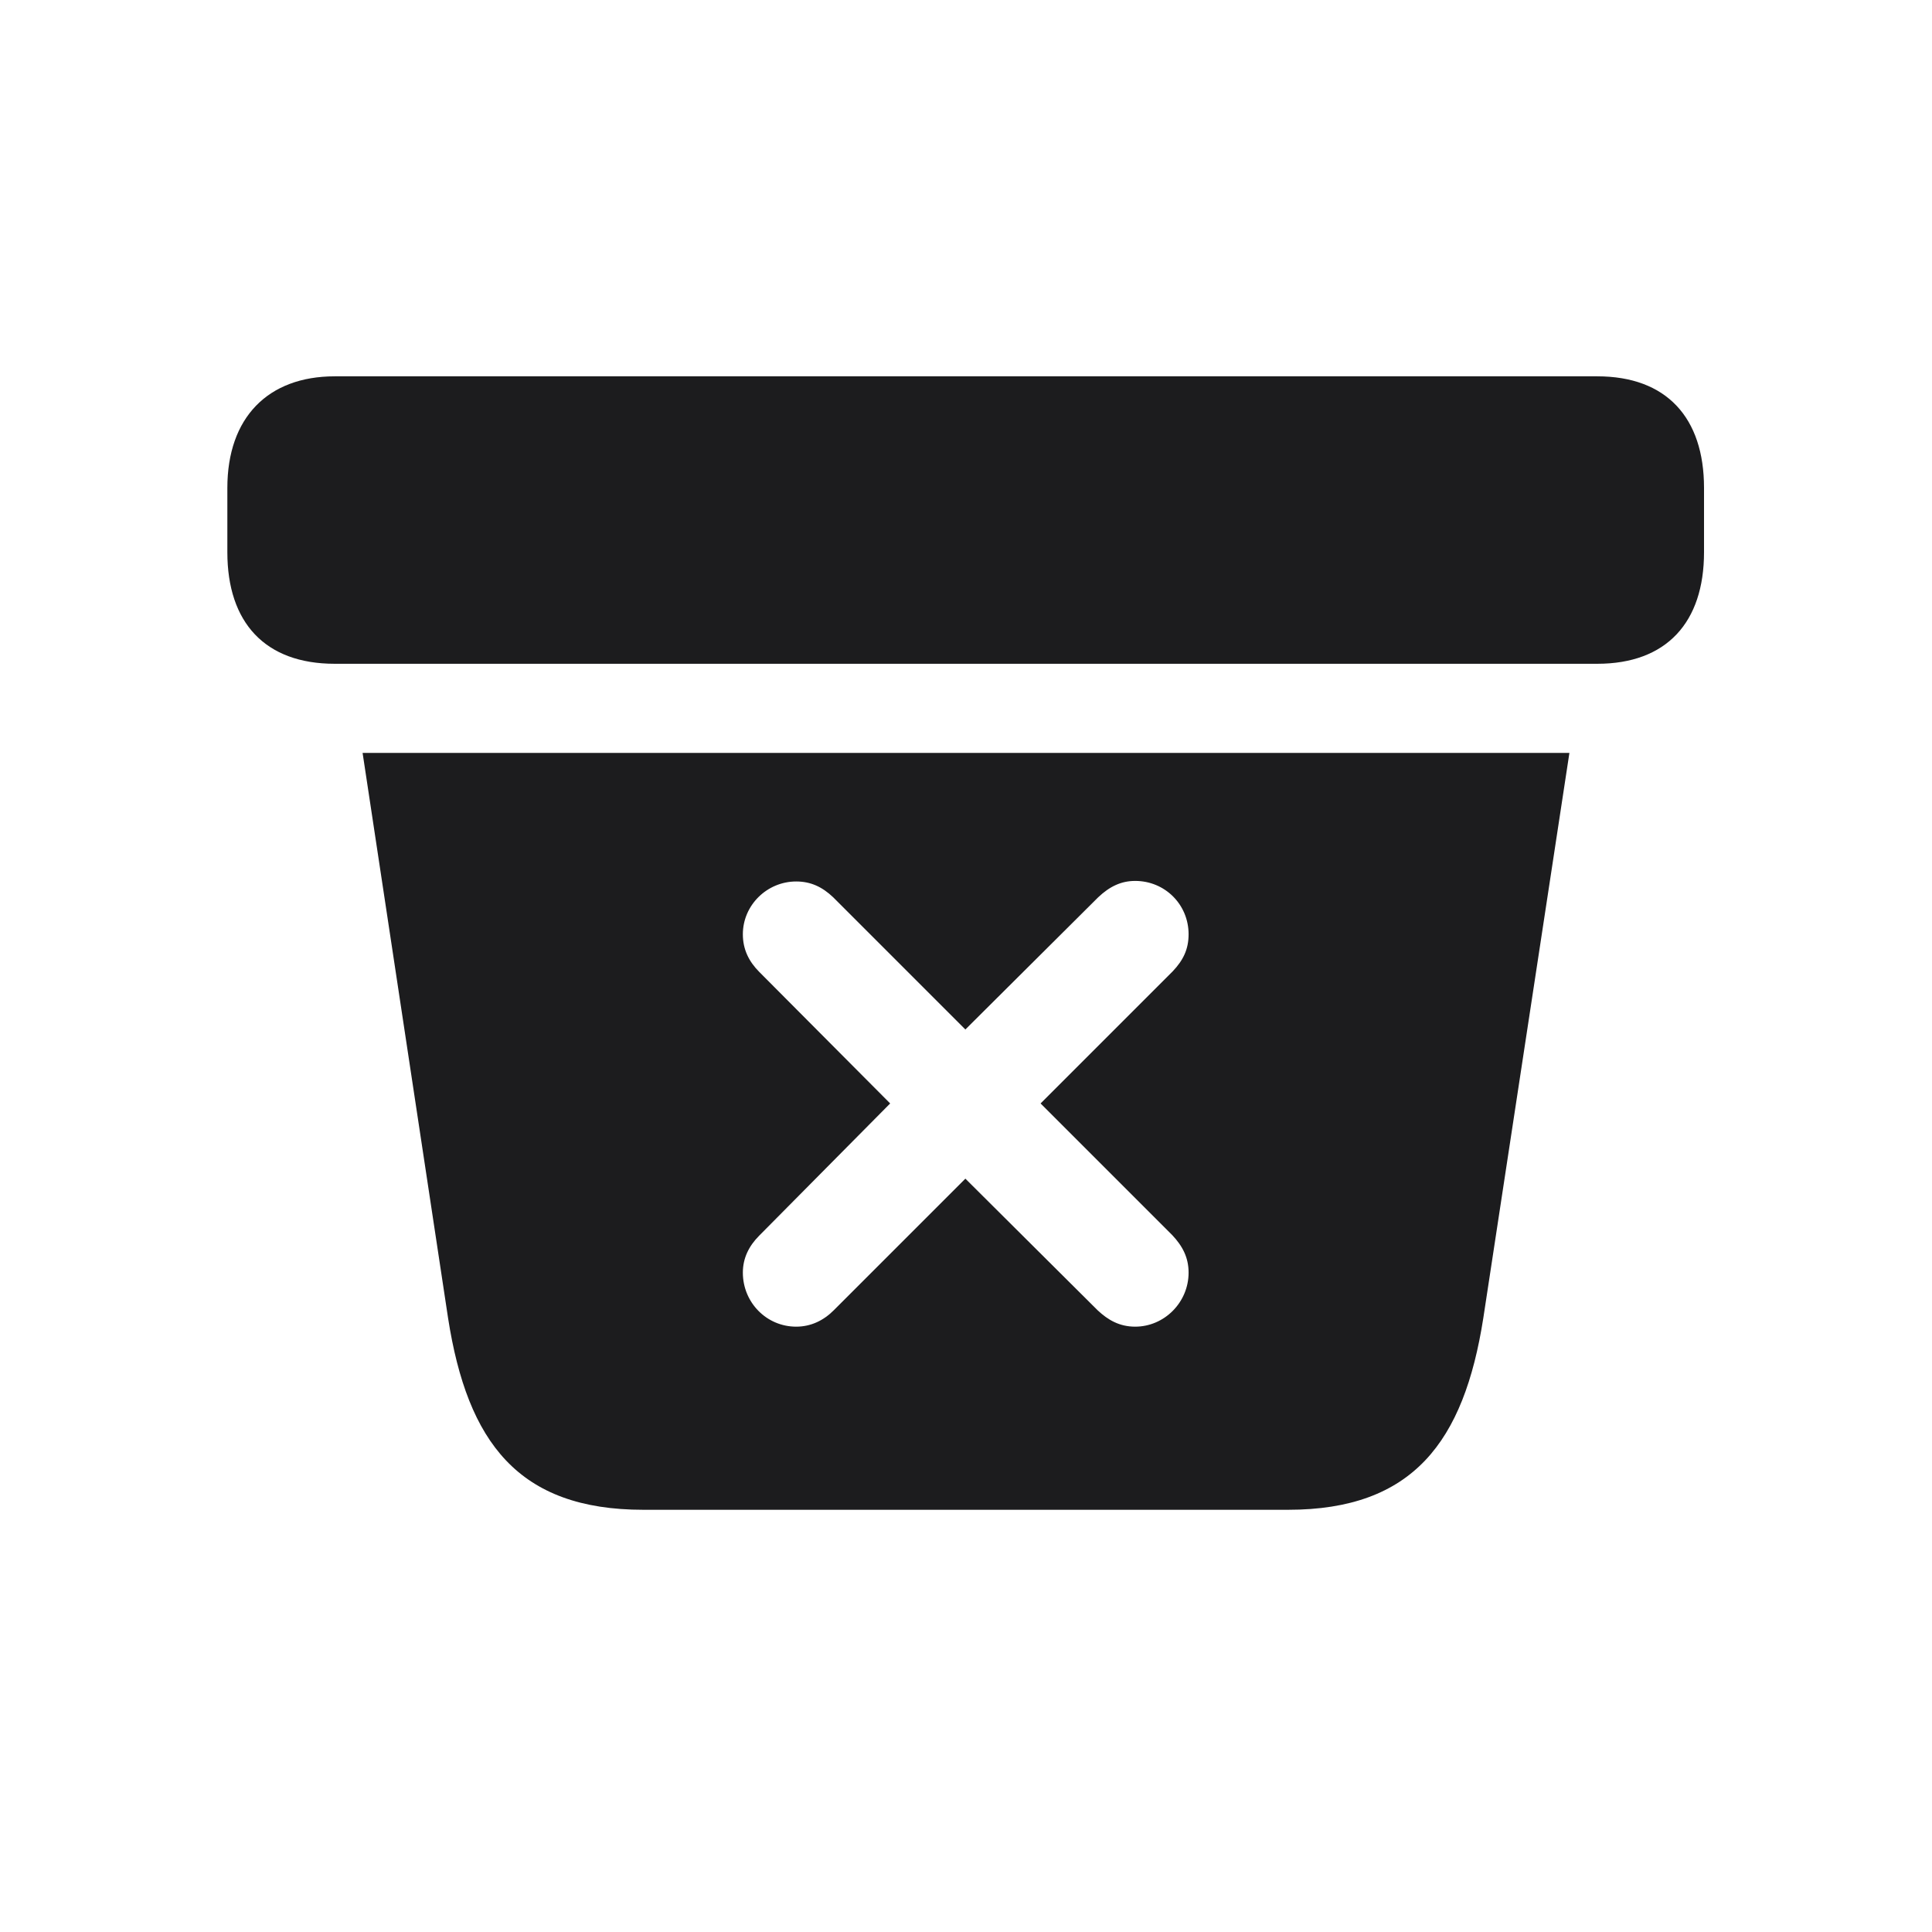 <svg width="28" height="28" viewBox="0 0 28 28" fill="none" xmlns="http://www.w3.org/2000/svg">
<path d="M4.851 9.62H23.149C24.151 9.62 24.696 9.022 24.696 8.003V7.071C24.696 6.052 24.151 5.454 23.149 5.454H4.851C3.884 5.454 3.295 6.052 3.295 7.071V8.003C3.295 9.022 3.84 9.62 4.851 9.62ZM9.324 21.881H18.667C20.477 21.881 21.216 20.896 21.497 19.104L22.745 10.912H5.255L6.494 19.104C6.775 20.905 7.514 21.881 9.324 21.881ZM11.539 19.227C11.108 19.227 10.766 18.875 10.766 18.444C10.766 18.233 10.854 18.058 11.003 17.908L12.901 15.992L11.003 14.085C10.854 13.935 10.766 13.76 10.766 13.54C10.766 13.118 11.117 12.775 11.539 12.775C11.75 12.775 11.917 12.854 12.075 13.004L13.991 14.92L15.916 13.004C16.083 12.846 16.25 12.767 16.452 12.767C16.883 12.767 17.226 13.109 17.226 13.54C17.226 13.76 17.146 13.918 16.997 14.076L15.081 15.992L16.988 17.899C17.138 18.058 17.226 18.225 17.226 18.444C17.226 18.875 16.874 19.227 16.452 19.227C16.224 19.227 16.057 19.13 15.907 18.989L13.991 17.082L12.084 18.989C11.935 19.139 11.75 19.227 11.539 19.227Z" fill="#1C1C1E"/>
</svg>
